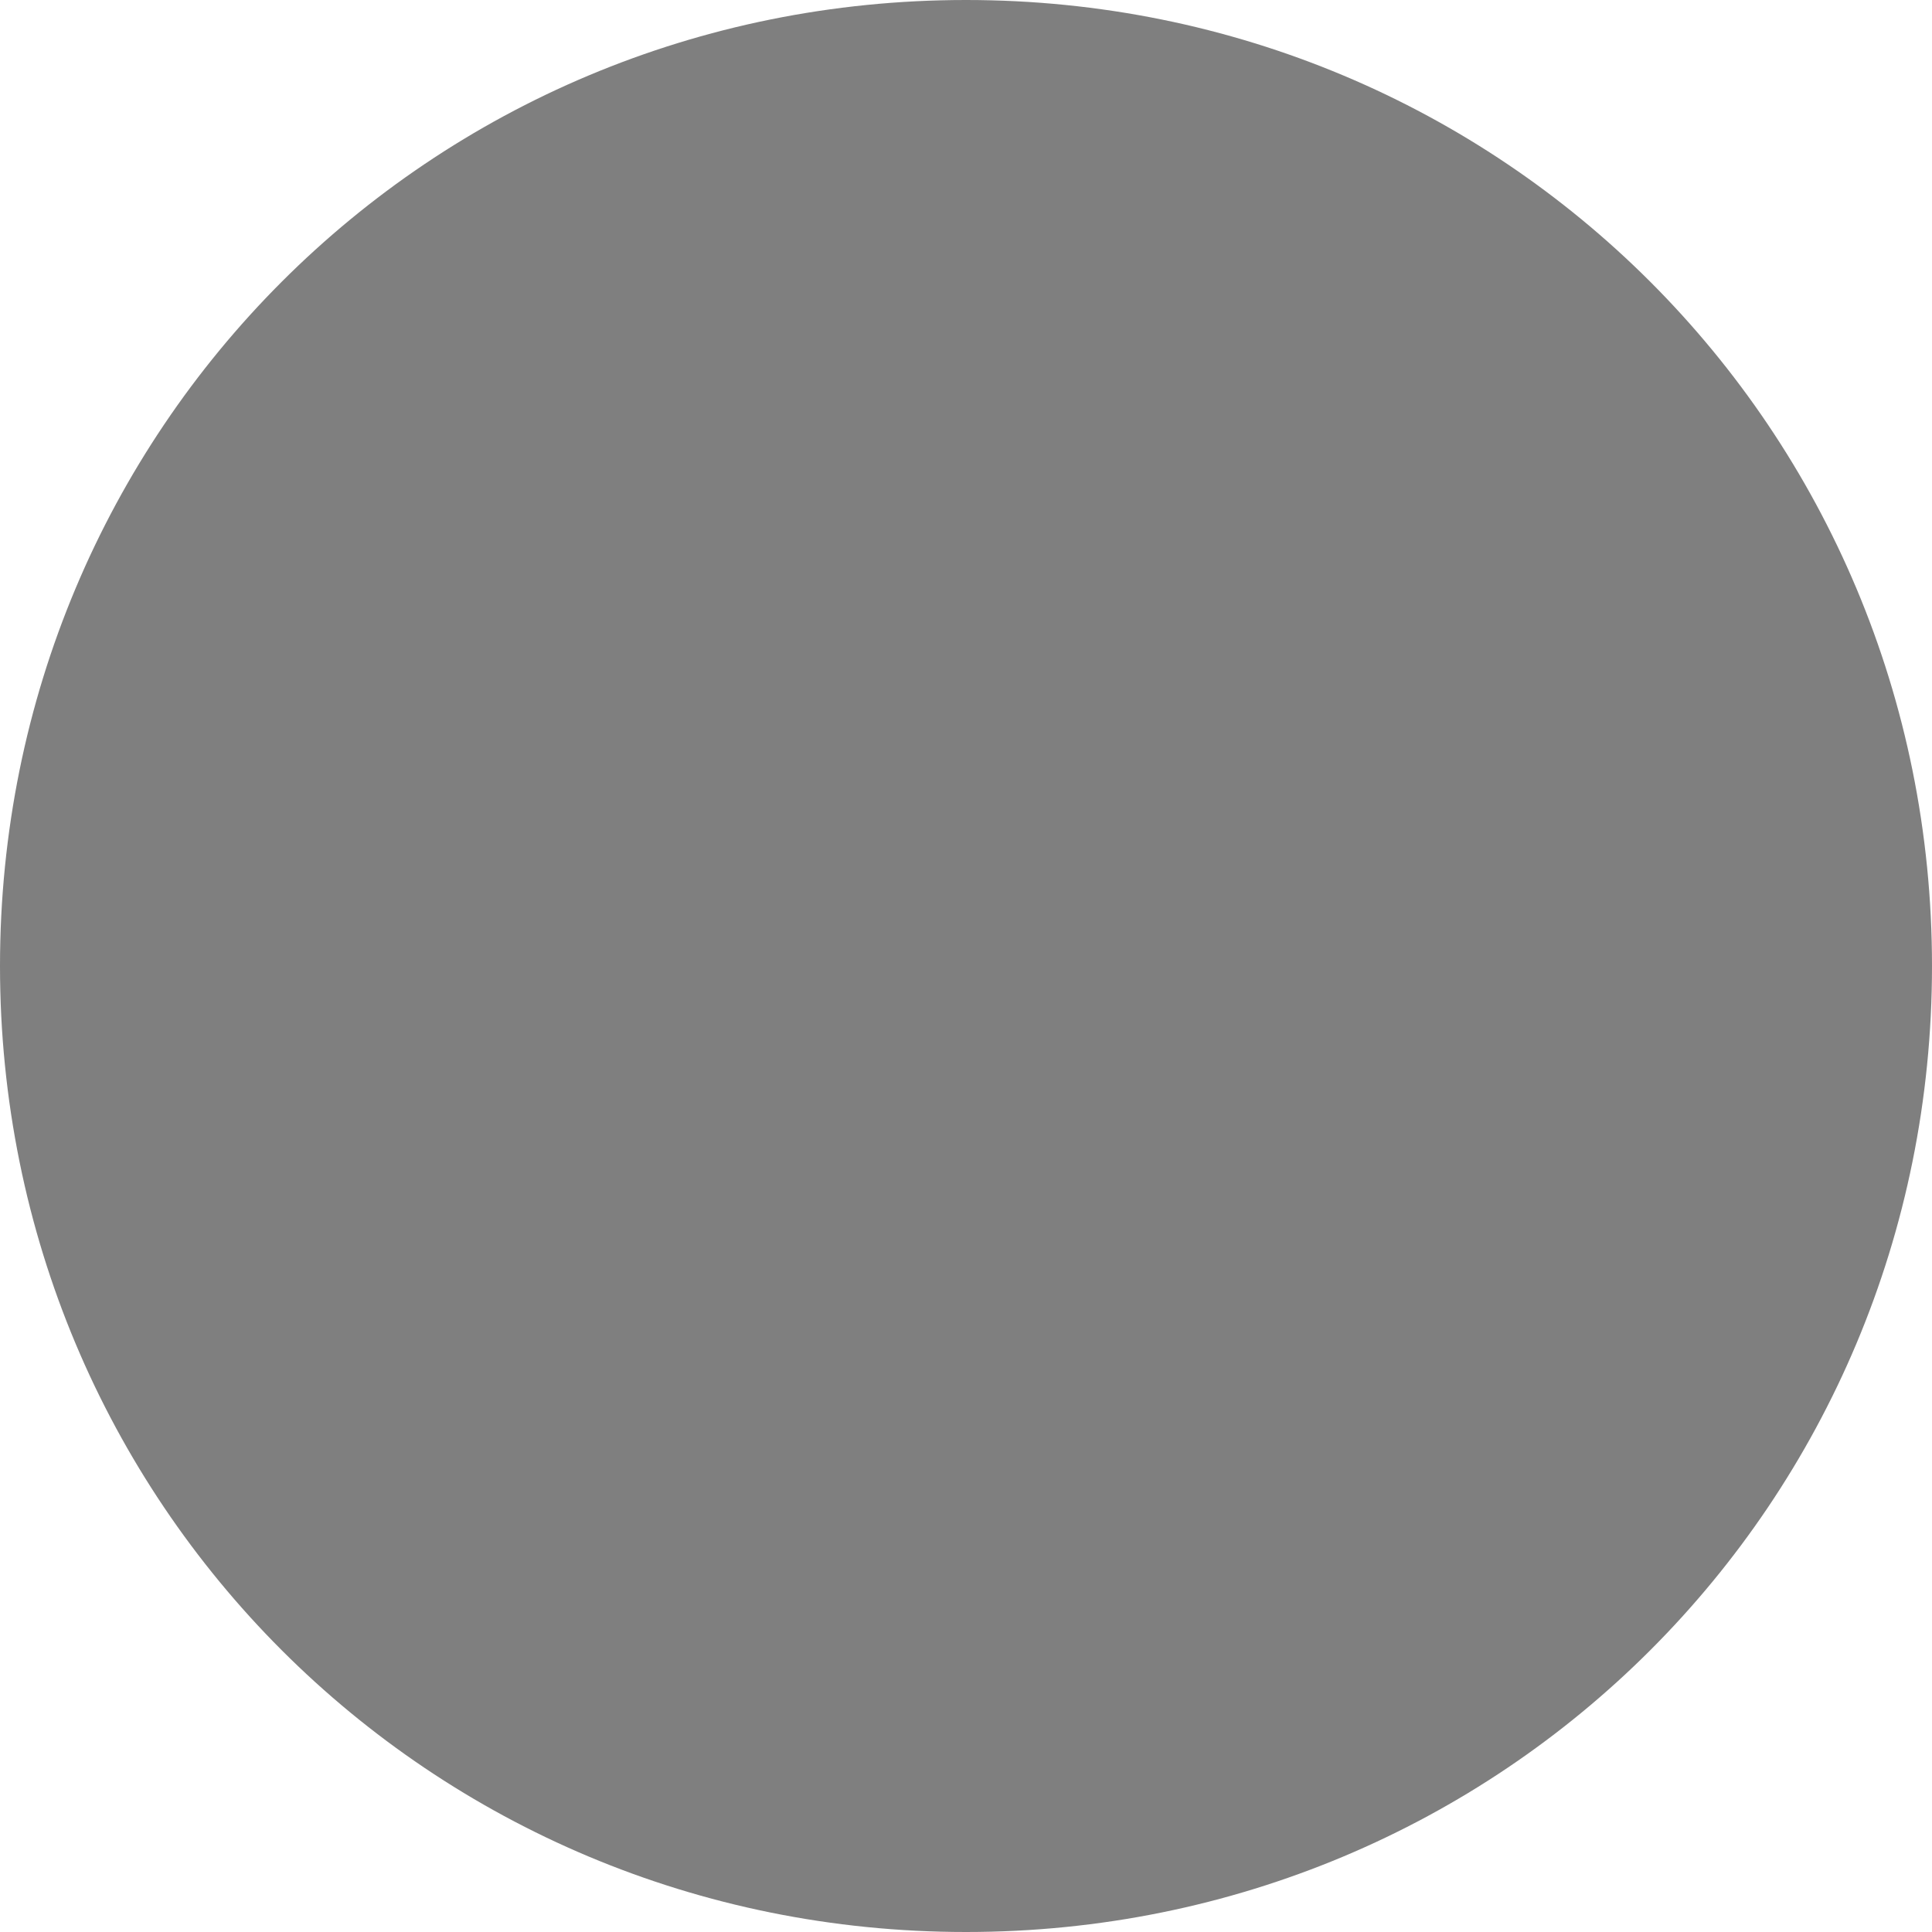 <svg id="Layer_1" xmlns="http://www.w3.org/2000/svg" viewBox="0 0 9 9"><style>.st0{opacity:.5}</style><g id="XMLID_1_" class="st0"><path id="XMLID_32_" d="M4.5 8C2.6 8 1 6.4 1 4.5S2.6 1 4.5 1 8 2.6 8 4.5 6.4 8 4.5 8z"/><path id="XMLID_29_" d="M4.5 2C5.9 2 7 3.1 7 4.5S5.9 7 4.5 7 2 5.9 2 4.5 3.1 2 4.5 2m0-2C2 0 0 2 0 4.5S2 9 4.5 9 9 7 9 4.5 7 0 4.5 0z"/></g></svg>